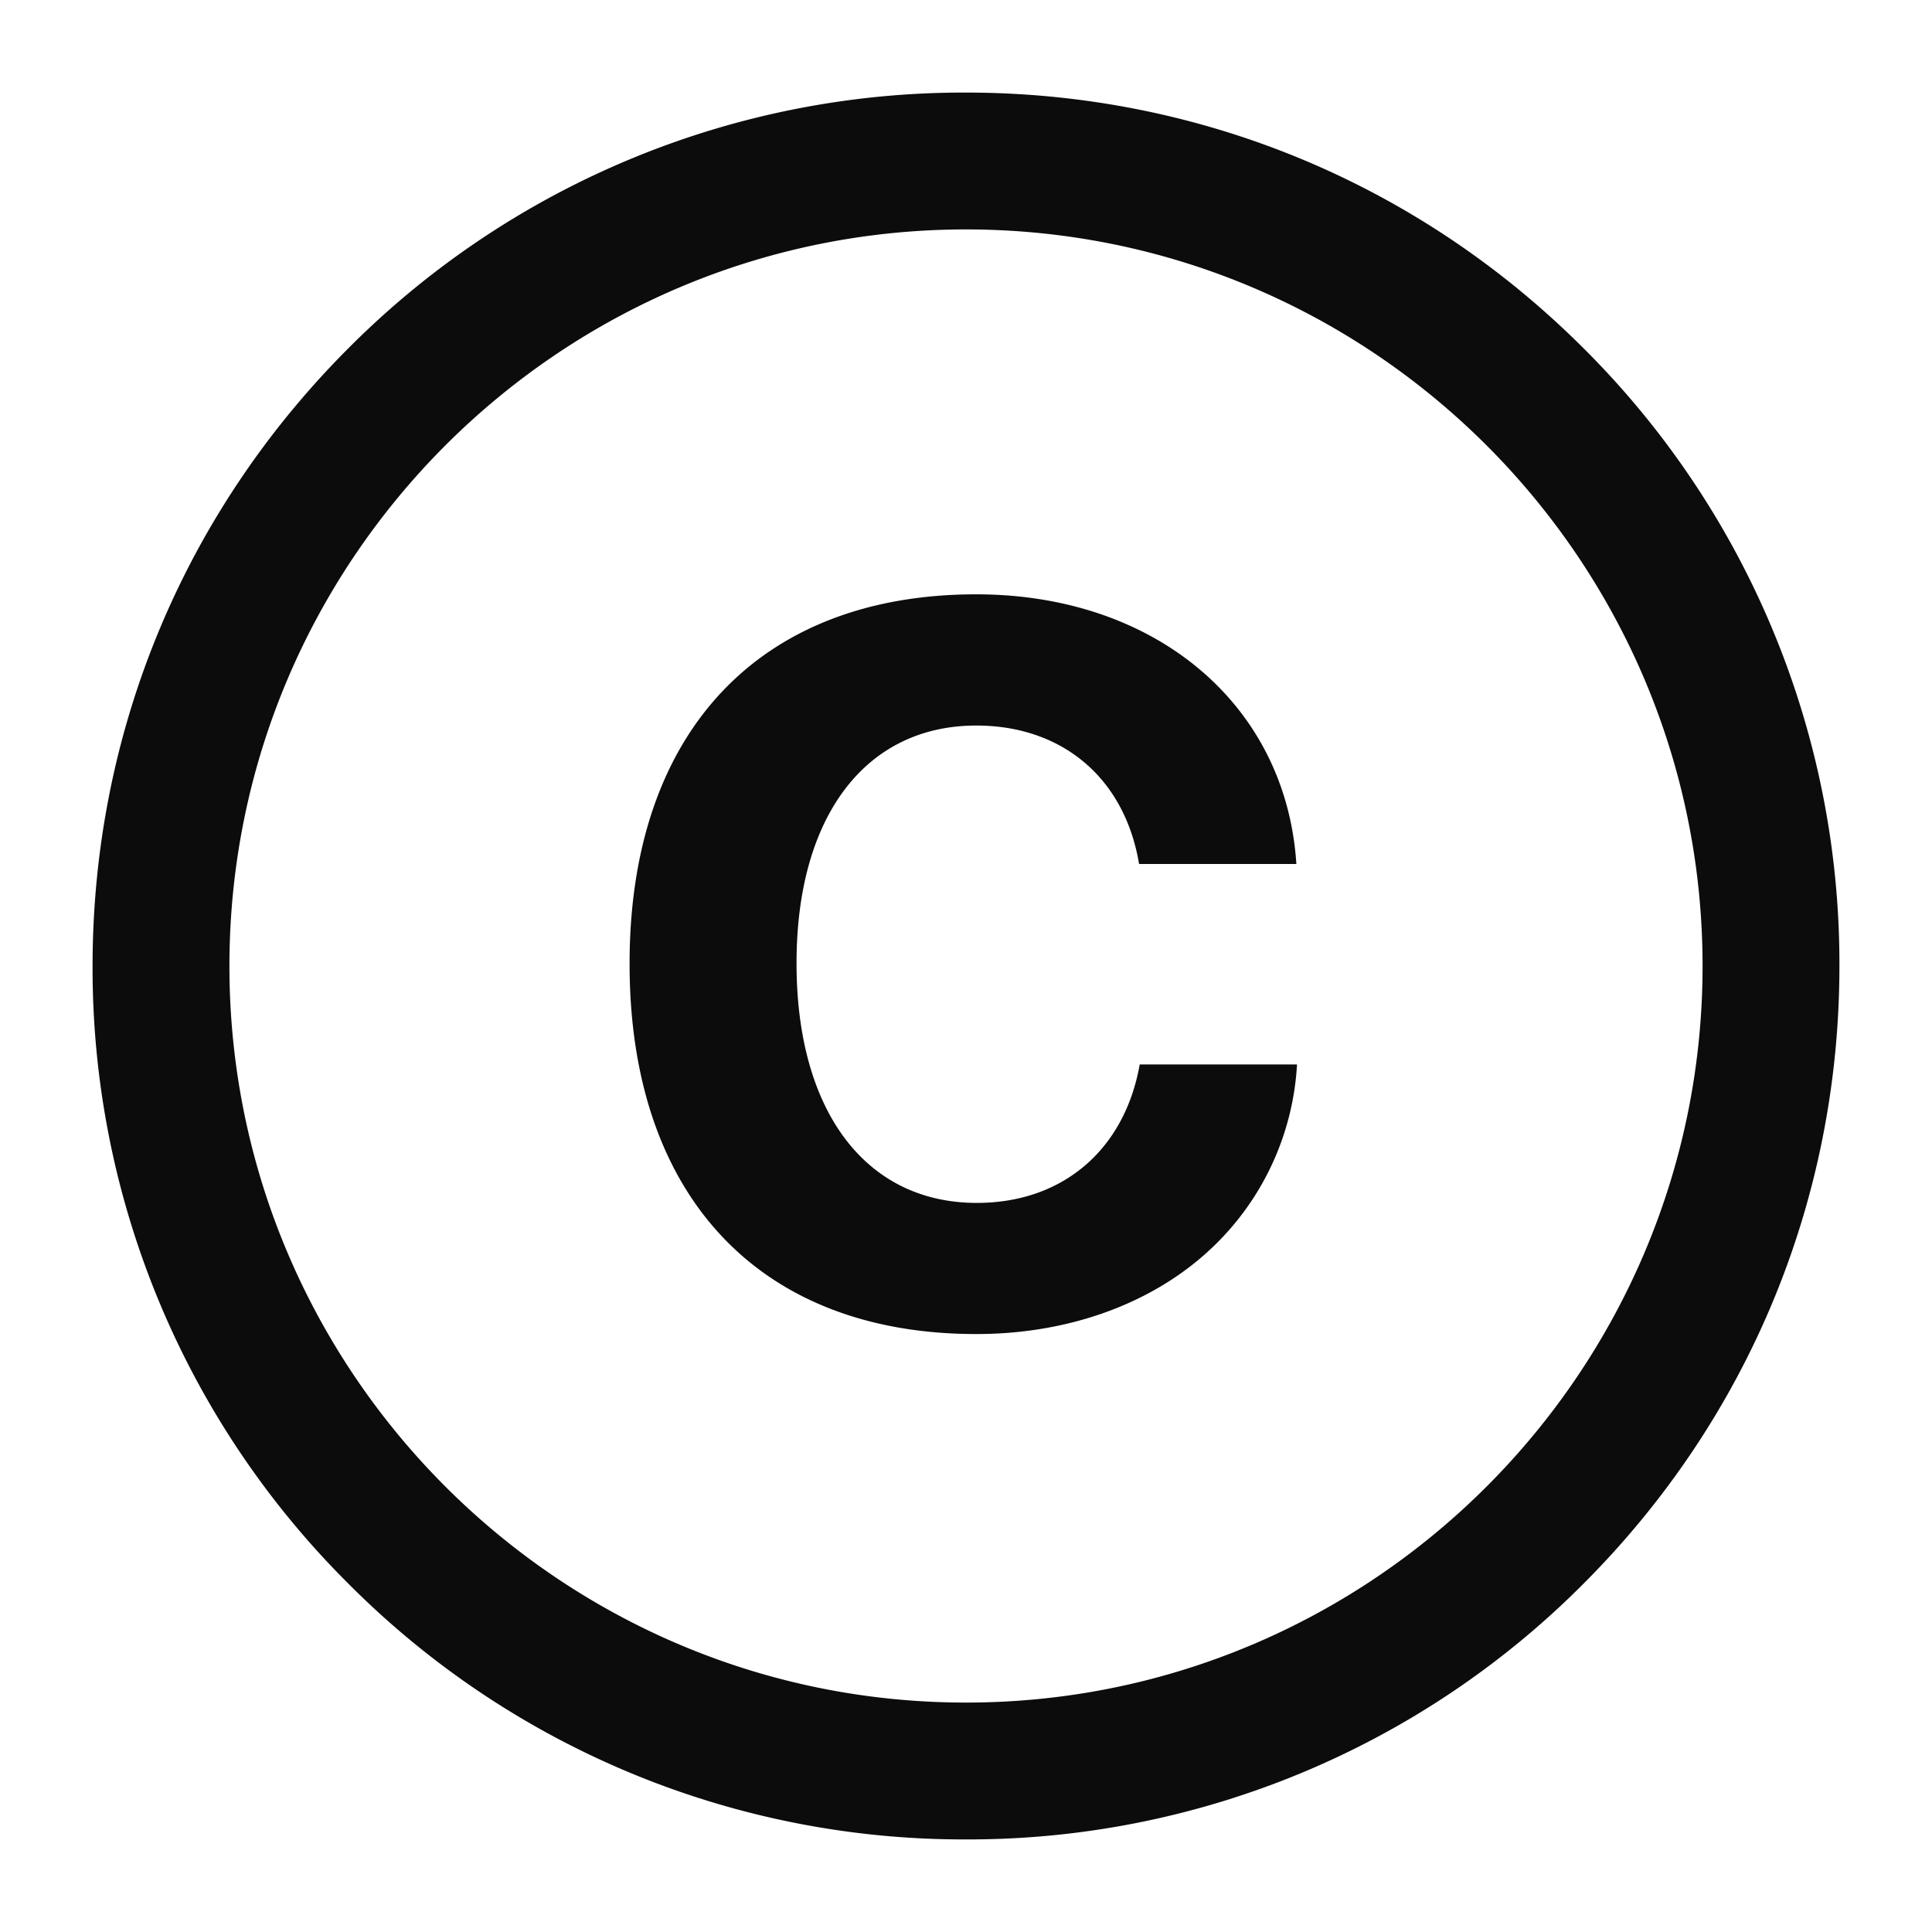 <svg xmlns="http://www.w3.org/2000/svg" width="24" height="24" fill="none"><path fill="#0C0C0C" d="M12 22.85a10.78 10.78 0 0 1-7.673-3.178A10.78 10.78 0 0 1 1.15 12c0-2.899 1.129-5.623 3.177-7.673A10.78 10.78 0 0 1 12 1.15c2.898 0 5.623 1.129 7.672 3.177A10.78 10.78 0 0 1 22.85 12c0 2.898-1.13 5.623-3.178 7.672A10.78 10.78 0 0 1 12 22.85m0-20c-5.046 0-9.15 4.104-9.15 9.15 0 5.045 4.104 9.15 9.15 9.15 5.045 0 9.15-4.105 9.15-9.15 0-5.046-4.105-9.15-9.15-9.15m.127 13.722c-2.697 0-4.306-1.719-4.306-4.598v-.006c0-2.87 1.61-4.585 4.306-4.585 2.228 0 3.85 1.372 3.977 3.35H14.15c-.177-1.063-.95-1.72-2.022-1.72-1.377 0-2.233 1.13-2.233 2.949v.006c0 1.835.858 2.975 2.24 2.975 1.064 0 1.835-.658 2.023-1.72h1.954a3.4 3.4 0 0 1-1.152 2.365c-.722.635-1.728.984-2.832.984Z"/></svg>